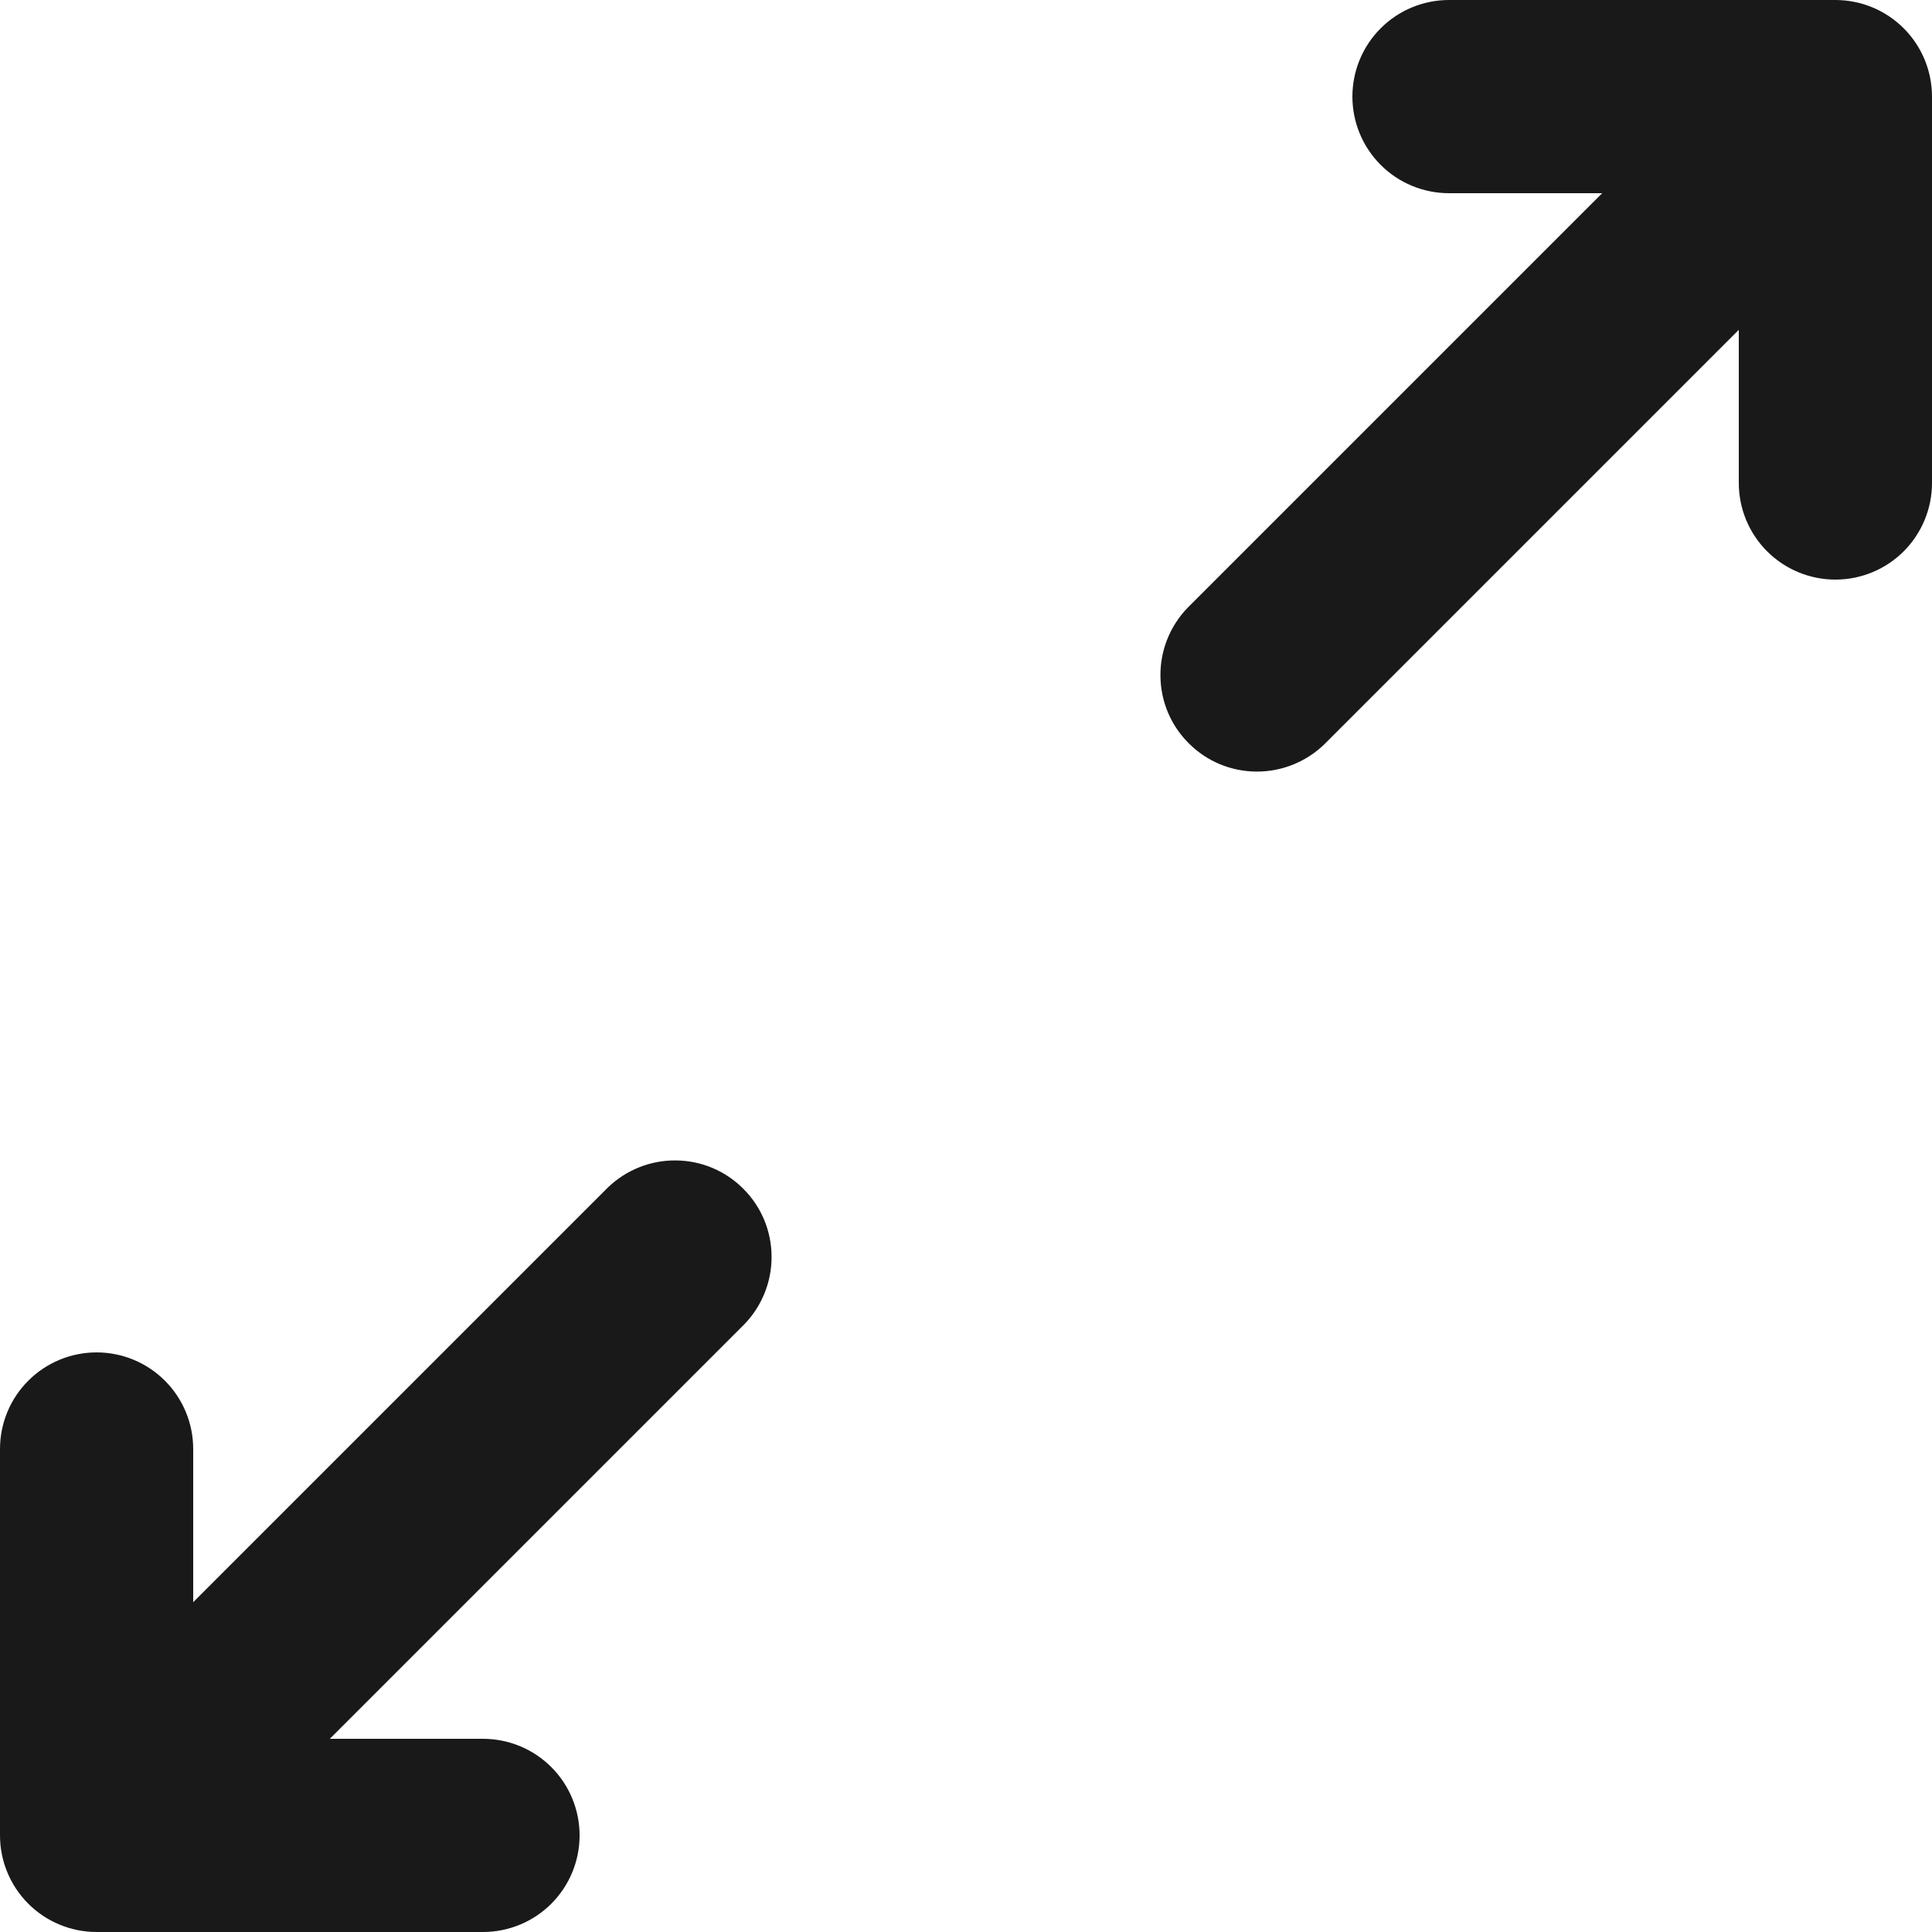 <svg width="14" height="14" viewBox="0 0 14 14" fill="none" xmlns="http://www.w3.org/2000/svg">
<path d="M10.5 0C10.314 0 10.136 0.074 10.005 0.205C9.874 0.336 9.8 0.514 9.8 0.7C9.8 0.886 9.874 1.064 10.005 1.195C10.136 1.326 10.314 1.4 10.5 1.4H11.61L8.605 4.405C8.478 4.537 8.407 4.714 8.409 4.897C8.41 5.081 8.484 5.257 8.614 5.386C8.743 5.516 8.919 5.59 9.103 5.591C9.286 5.593 9.463 5.522 9.595 5.395L12.6 2.39V3.5C12.6 3.686 12.674 3.864 12.805 3.995C12.936 4.126 13.114 4.2 13.3 4.2C13.486 4.2 13.664 4.126 13.795 3.995C13.926 3.864 14 3.686 14 3.5V0.7C14 0.514 13.926 0.336 13.795 0.205C13.664 0.074 13.486 0 13.3 0H10.5ZM1.4 11.61V10.5C1.4 10.314 1.326 10.136 1.195 10.005C1.064 9.874 0.886 9.8 0.7 9.8C0.514 9.8 0.336 9.874 0.205 10.005C0.074 10.136 0 10.314 0 10.5V13.3C0 13.486 0.074 13.664 0.205 13.795C0.336 13.926 0.514 14 0.7 14H3.5C3.686 14 3.864 13.926 3.995 13.795C4.126 13.664 4.2 13.486 4.2 13.3C4.2 13.114 4.126 12.936 3.995 12.805C3.864 12.674 3.686 12.6 3.5 12.6H2.39L5.395 9.595C5.522 9.463 5.593 9.286 5.591 9.103C5.59 8.919 5.516 8.743 5.386 8.614C5.257 8.484 5.081 8.41 4.897 8.409C4.714 8.407 4.537 8.478 4.405 8.605L1.4 11.61Z" fill="#191919"/>
</svg>
